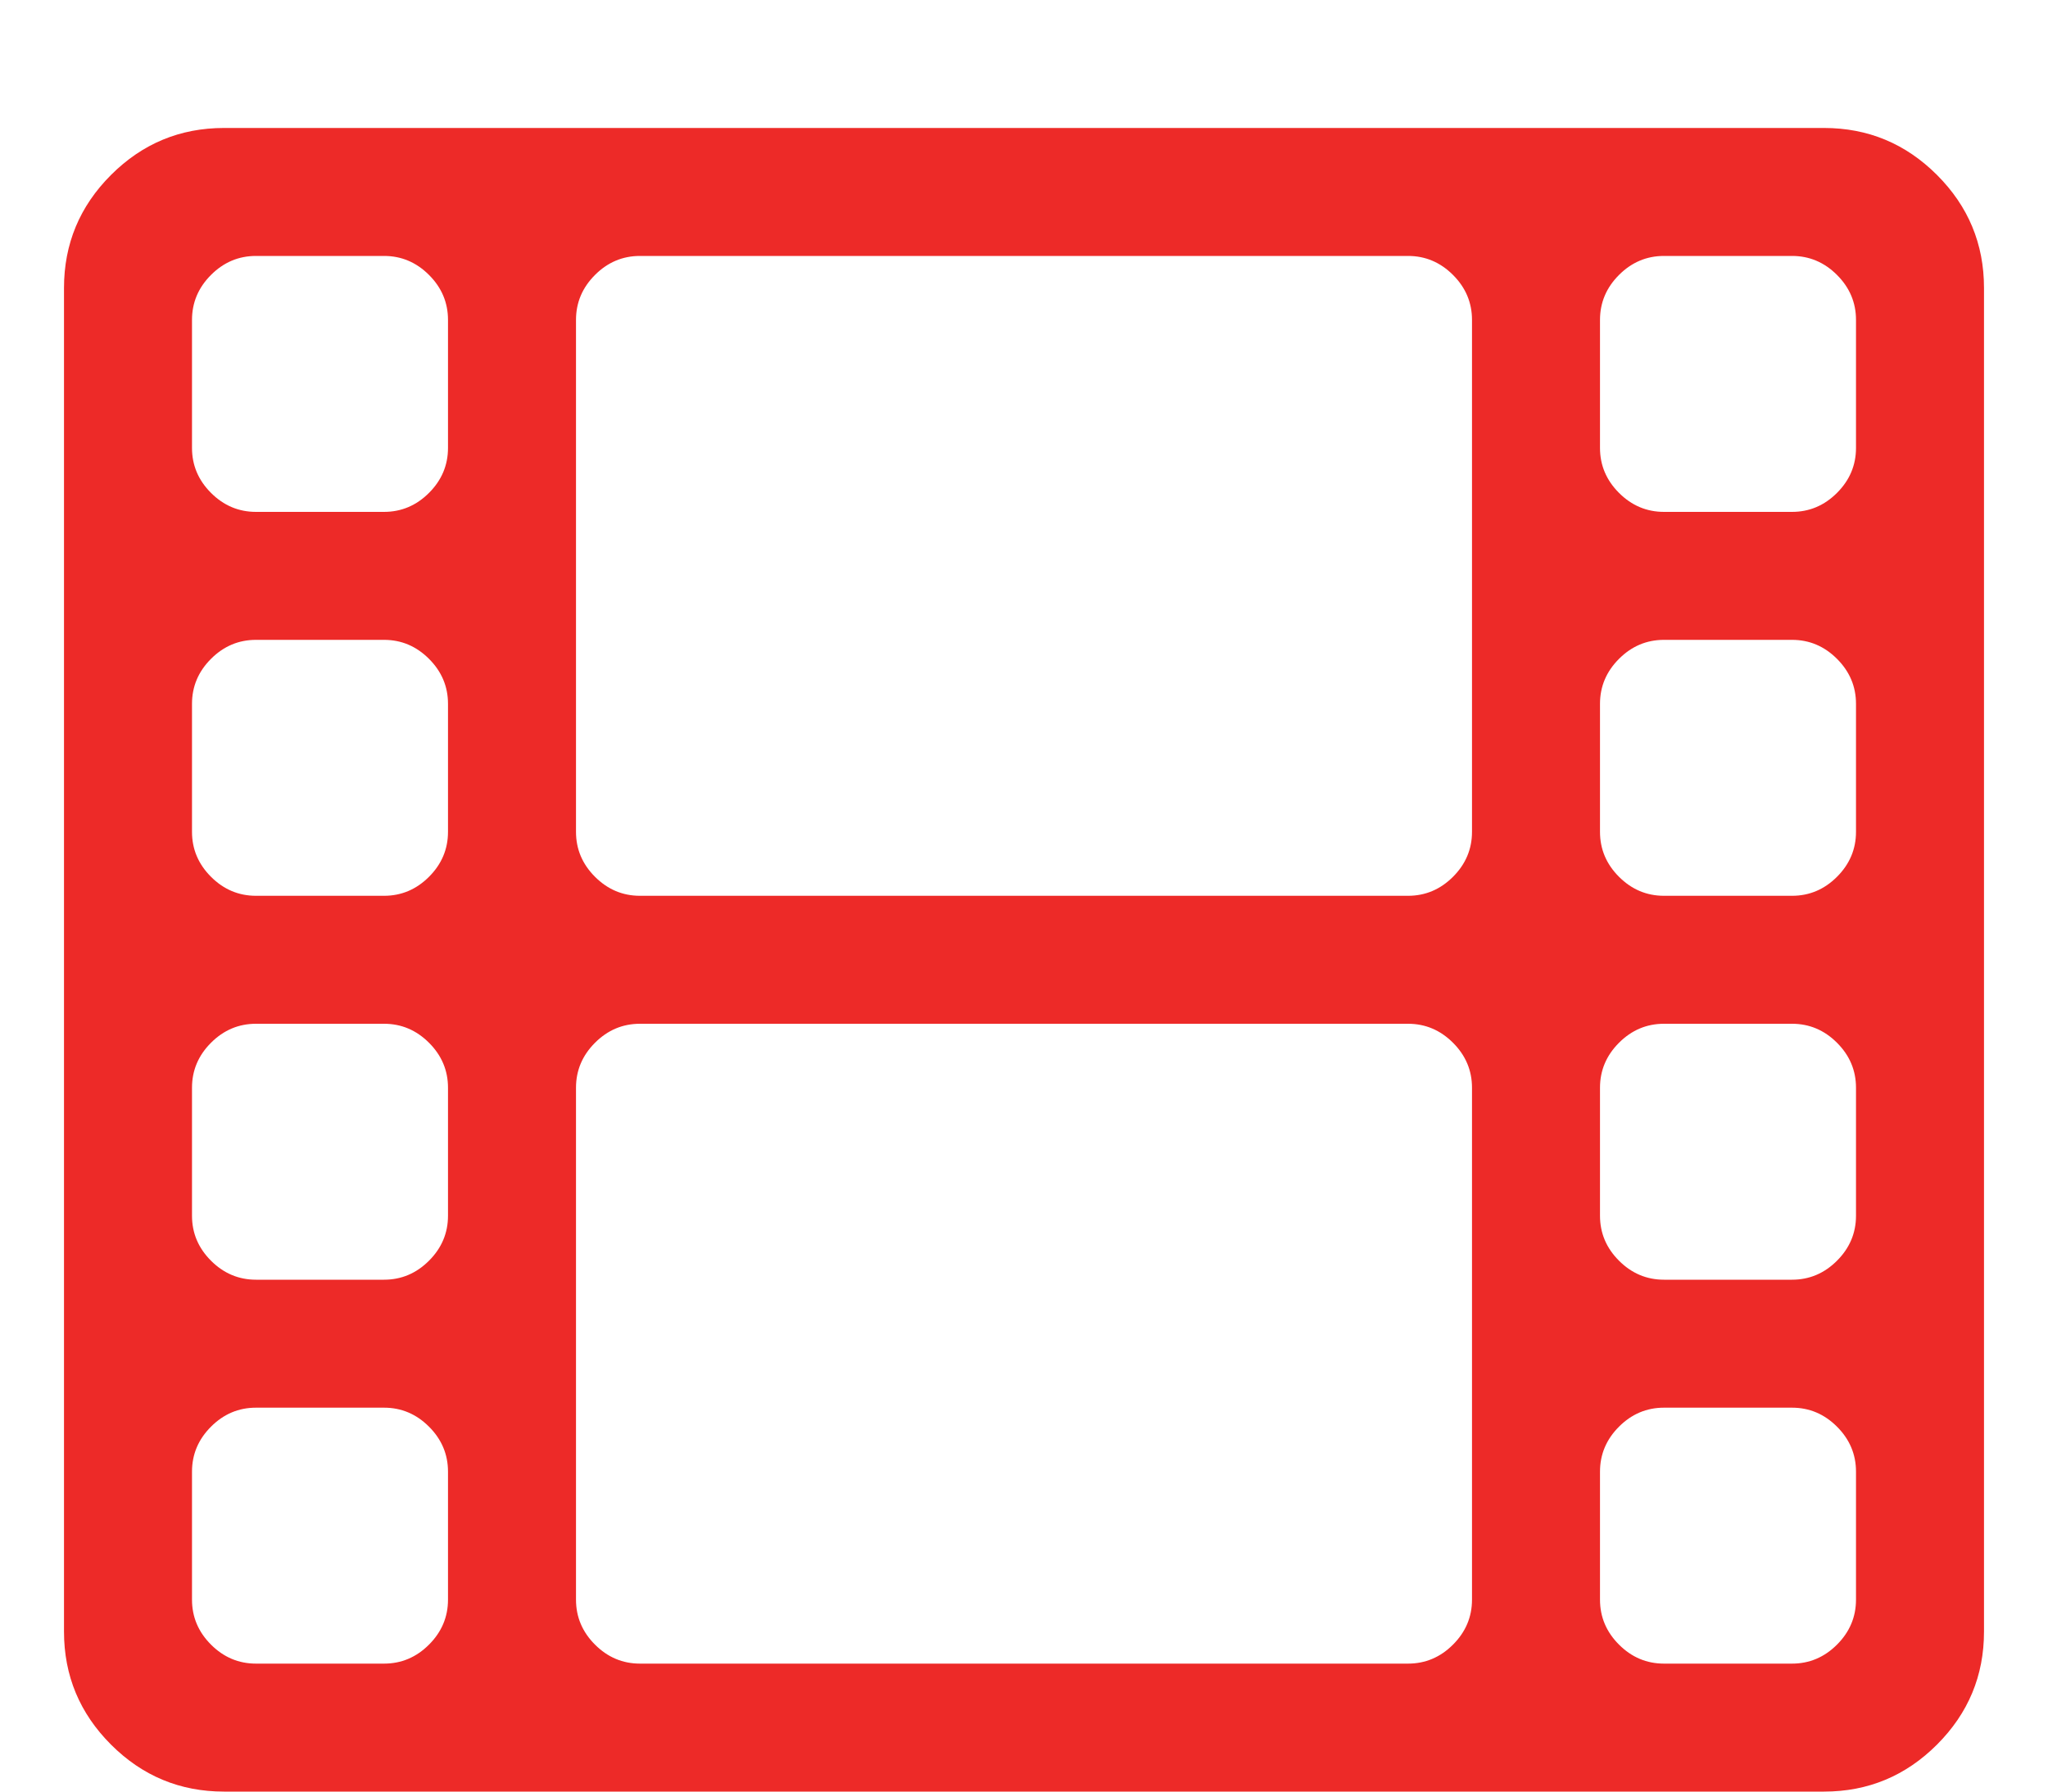 <?xml version="1.0" encoding="utf-8"?>
<svg width="2048" fill="#ED2A28" height="1792" viewBox="0 0 2048 1792" xmlns="http://www.w3.org/2000/svg"><path d="M448 1600v-128q0-26-19-45t-45-19h-128q-26 0-45 19t-19 45v128q0 26 19 45t45 19h128q26 0 45-19t19-45zm0-384v-128q0-26-19-45t-45-19h-128q-26 0-45 19t-19 45v128q0 26 19 45t45 19h128q26 0 45-19t19-45zm0-384v-128q0-26-19-45t-45-19h-128q-26 0-45 19t-19 45v128q0 26 19 45t45 19h128q26 0 45-19t19-45zm1024 768v-512q0-26-19-45t-45-19h-768q-26 0-45 19t-19 45v512q0 26 19 45t45 19h768q26 0 45-19t19-45zm-1024-1152v-128q0-26-19-45t-45-19h-128q-26 0-45 19t-19 45v128q0 26 19 45t45 19h128q26 0 45-19t19-45zm1408 1152v-128q0-26-19-45t-45-19h-128q-26 0-45 19t-19 45v128q0 26 19 45t45 19h128q26 0 45-19t19-45zm-384-768v-512q0-26-19-45t-45-19h-768q-26 0-45 19t-19 45v512q0 26 19 45t45 19h768q26 0 45-19t19-45zm384 384v-128q0-26-19-45t-45-19h-128q-26 0-45 19t-19 45v128q0 26 19 45t45 19h128q26 0 45-19t19-45zm0-384v-128q0-26-19-45t-45-19h-128q-26 0-45 19t-19 45v128q0 26 19 45t45 19h128q26 0 45-19t19-45zm0-384v-128q0-26-19-45t-45-19h-128q-26 0-45 19t-19 45v128q0 26 19 45t45 19h128q26 0 45-19t19-45zm128-160v1344q0 66-47 113t-113 47h-1600q-66 0-113-47t-47-113v-1344q0-66 47-113t113-47h1600q66 0 113 47t47 113z"/></svg>
